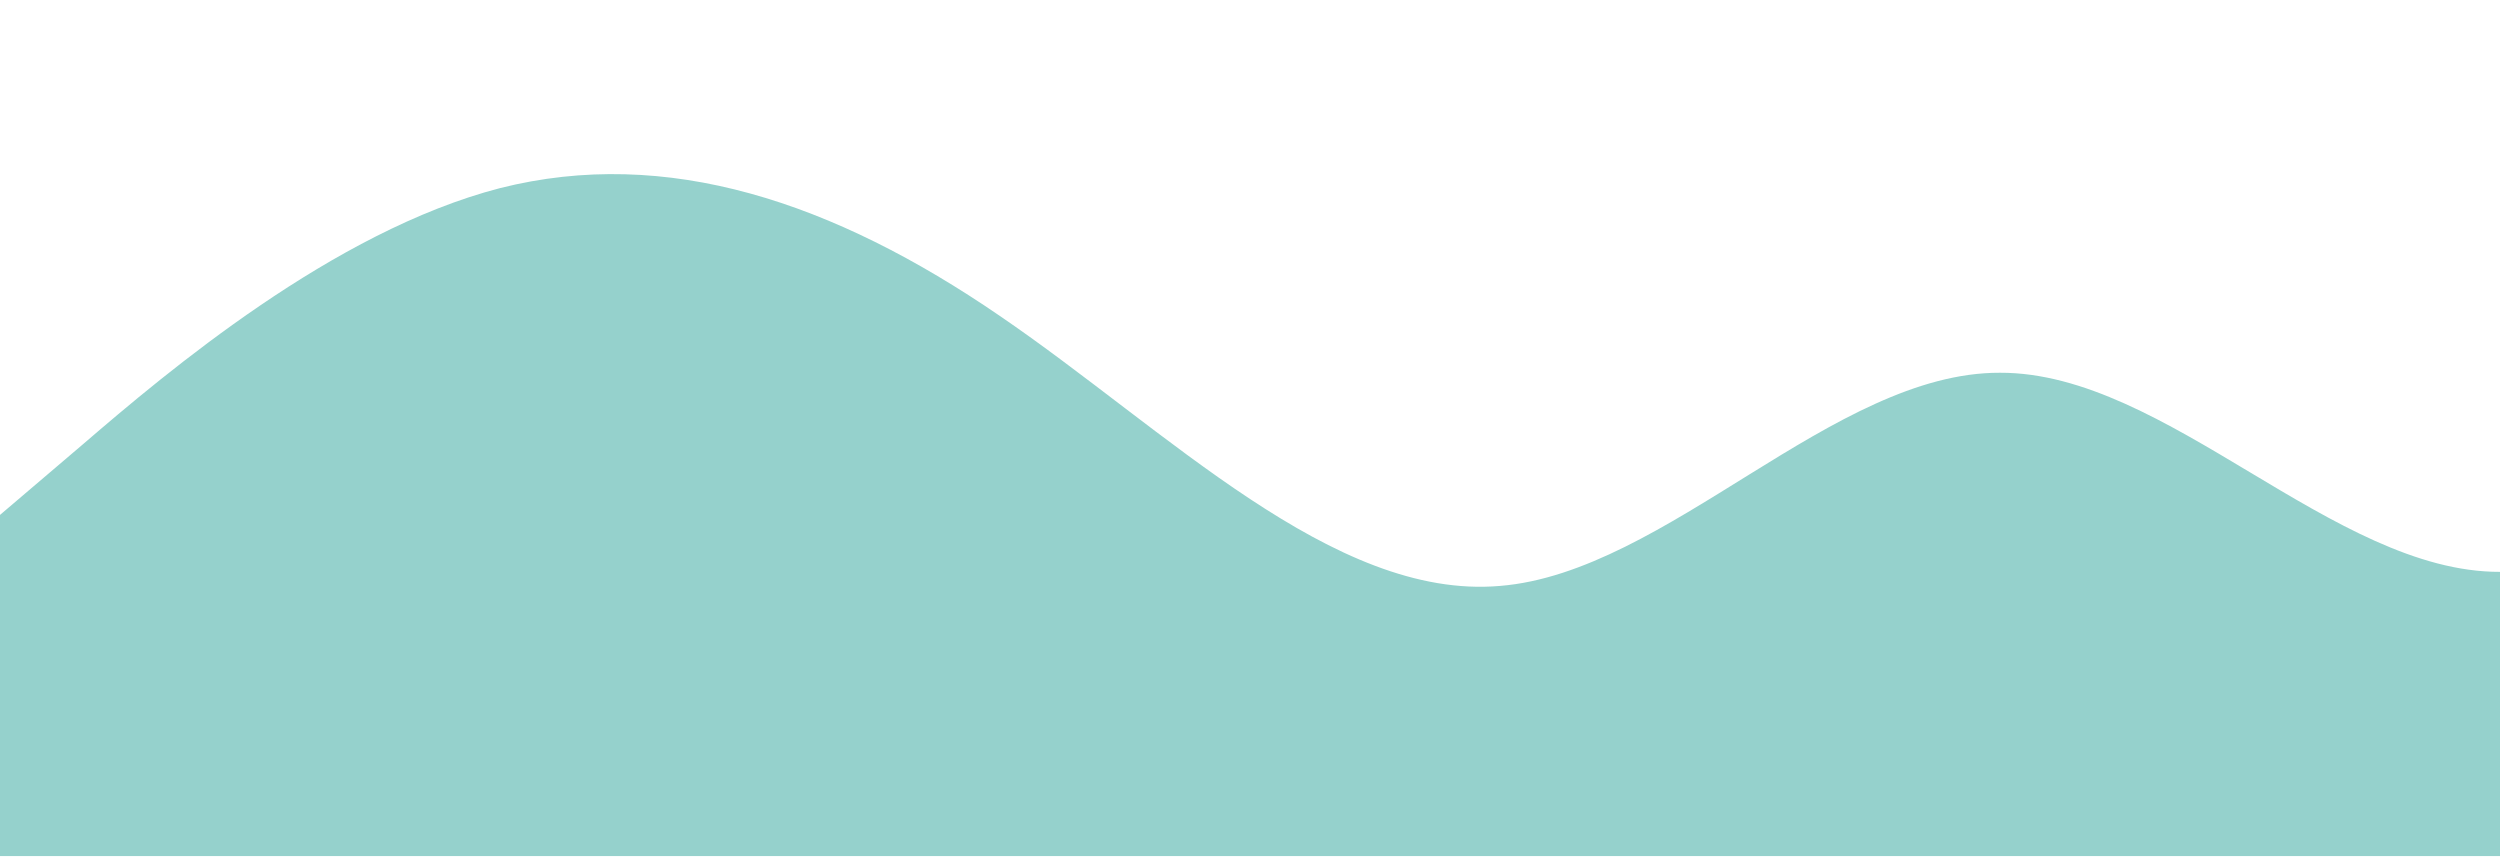 <?xml version="1.0" encoding="UTF-8"?>
<svg xmlns="http://www.w3.org/2000/svg" xmlns:xlink="http://www.w3.org/1999/xlink" width="128px" height="44px" viewBox="0 0 129 44" version="1.1">
<g id="surface1">
<path style=" stroke:none;fill-rule:nonzero;fill:rgb(58.431%,81.961%,80%);fill-opacity:1;" d="M 0 26.398 L 4.301 22.734 C 8.602 19.035 17.199 11.762 25.801 9.535 C 34.398 7.363 43 10.238 51.602 16.137 C 60.199 22 68.801 30.801 77.398 30.062 C 86 29.363 94.602 19.035 103.199 19.062 C 111.801 19.035 120.398 29.363 129 29.336 C 137.602 29.363 146.199 19.035 154.801 19.062 C 163.398 19.035 172 29.363 180.602 32.266 C 189.199 35.199 197.801 30.801 206.398 28.602 C 215 26.398 223.602 26.398 232.199 27.863 C 240.801 29.363 249.398 32.238 258 30.801 C 266.602 29.363 275.199 23.438 283.801 22 C 292.398 20.562 301 23.438 309.602 26.398 C 318.199 29.363 326.801 32.238 335.398 34.465 C 344 36.637 352.602 38.164 361.199 36.664 C 369.801 35.199 378.398 30.801 387 30.801 C 395.602 30.801 404.199 35.199 412.801 31.535 C 421.398 27.836 430 16.164 438.602 15.398 C 447.199 14.637 455.801 24.965 464.398 27.863 C 473 30.801 481.602 26.398 490.199 25.664 C 498.801 24.965 507.398 27.836 516 28.602 C 524.602 29.363 533.199 27.836 541.801 26.398 C 550.398 24.965 559 23.438 567.602 24.938 C 576.199 26.398 584.801 30.801 593.398 30.801 C 602 30.801 610.602 26.398 614.898 24.199 L 619.199 22 L 619.199 44 L 614.898 44 C 610.602 44 602 44 593.398 44 C 584.801 44 576.199 44 567.602 44 C 559 44 550.398 44 541.801 44 C 533.199 44 524.602 44 516 44 C 507.398 44 498.801 44 490.199 44 C 481.602 44 473 44 464.398 44 C 455.801 44 447.199 44 438.602 44 C 430 44 421.398 44 412.801 44 C 404.199 44 395.602 44 387 44 C 378.398 44 369.801 44 361.199 44 C 352.602 44 344 44 335.398 44 C 326.801 44 318.199 44 309.602 44 C 301 44 292.398 44 283.801 44 C 275.199 44 266.602 44 258 44 C 249.398 44 240.801 44 232.199 44 C 223.602 44 215 44 206.398 44 C 197.801 44 189.199 44 180.602 44 C 172 44 163.398 44 154.801 44 C 146.199 44 137.602 44 129 44 C 120.398 44 111.801 44 103.199 44 C 94.602 44 86 44 77.398 44 C 68.801 44 60.199 44 51.602 44 C 43 44 34.398 44 25.801 44 C 17.199 44 8.602 44 4.301 44 L 0 44 Z M 0 26.398 "/>
</g>
</svg>

